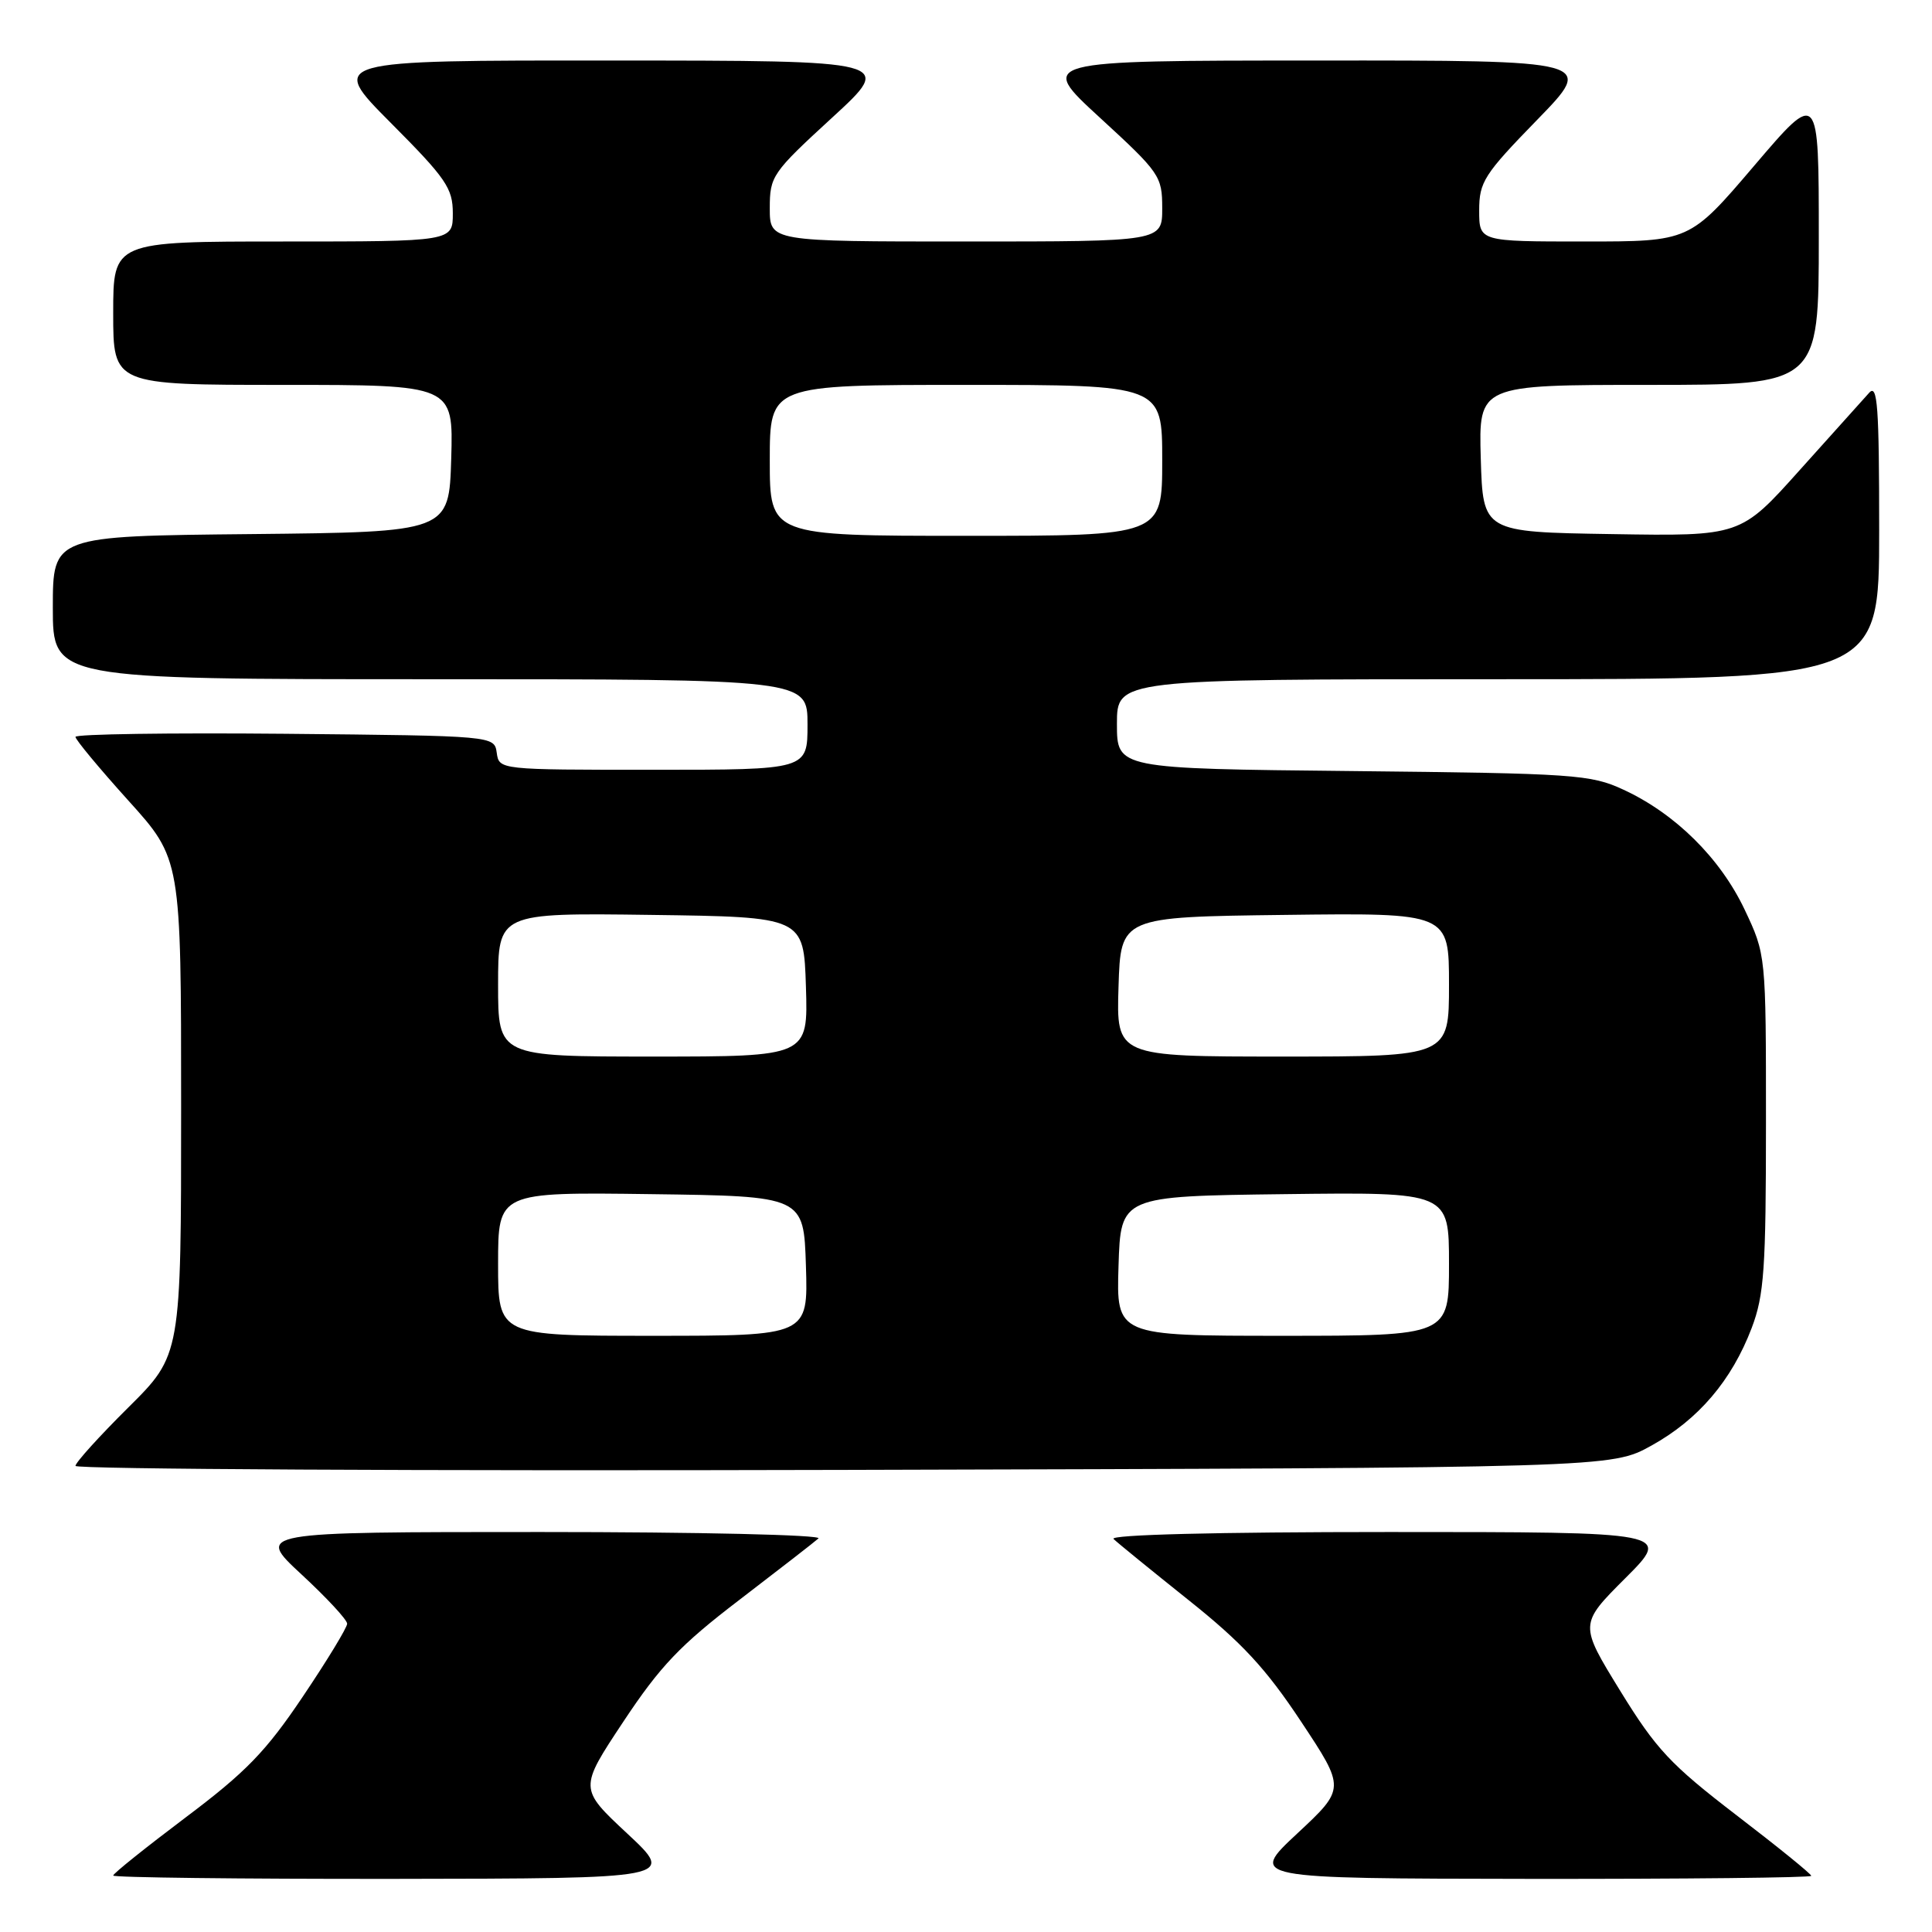<?xml version="1.0" encoding="UTF-8" standalone="no"?>
<!DOCTYPE svg PUBLIC "-//W3C//DTD SVG 1.1//EN" "http://www.w3.org/Graphics/SVG/1.1/DTD/svg11.dtd" >
<svg xmlns="http://www.w3.org/2000/svg" xmlns:xlink="http://www.w3.org/1999/xlink" version="1.1" viewBox="0 0 256 256">
 <g >
 <path fill="currentColor"
d=" M 83.11 242.95 C 76.72 236.99 76.72 236.99 82.61 228.11 C 87.49 220.75 90.13 217.98 98.00 211.97 C 103.22 207.97 107.93 204.32 108.45 203.85 C 108.98 203.38 92.55 203.00 71.64 203.00 C 33.89 203.00 33.89 203.00 39.94 208.61 C 43.27 211.69 46.00 214.63 46.00 215.15 C 46.00 215.66 43.35 220.02 40.11 224.83 C 35.23 232.09 32.58 234.82 24.61 240.81 C 19.33 244.79 15.00 248.25 15.00 248.52 C 15.00 248.78 31.76 248.98 52.25 248.96 C 89.50 248.91 89.50 248.91 83.11 242.95 Z  M 240.00 248.56 C 240.00 248.31 235.53 244.69 230.06 240.50 C 221.36 233.82 219.45 231.79 214.69 224.05 C 209.26 215.22 209.26 215.22 215.37 209.11 C 221.48 203.00 221.48 203.00 184.04 203.00 C 161.15 203.00 146.97 203.36 147.55 203.92 C 148.07 204.43 152.55 208.07 157.49 212.02 C 164.57 217.66 167.74 221.09 172.38 228.09 C 178.28 236.99 178.28 236.99 171.89 242.95 C 165.50 248.91 165.50 248.91 202.75 248.96 C 223.24 248.98 240.00 248.80 240.00 248.56 Z  M 218.82 191.55 C 225.05 188.10 229.46 182.92 232.11 175.96 C 233.76 171.61 234.00 168.14 234.00 148.74 C 234.00 126.50 234.00 126.50 231.16 120.50 C 227.93 113.70 221.98 107.81 215.12 104.64 C 210.77 102.62 208.68 102.48 179.25 102.17 C 148.00 101.85 148.00 101.85 148.00 95.92 C 148.00 90.00 148.00 90.00 198.50 90.00 C 249.00 90.00 249.00 90.00 249.00 70.29 C 249.00 53.85 248.78 50.82 247.68 52.04 C 246.95 52.84 242.81 57.45 238.49 62.27 C 230.63 71.05 230.63 71.05 213.57 70.77 C 196.50 70.50 196.50 70.50 196.21 60.75 C 195.93 51.00 195.93 51.00 218.46 51.00 C 241.00 51.00 241.00 51.00 241.00 31.46 C 241.00 11.92 241.00 11.92 232.44 21.96 C 223.88 32.00 223.88 32.00 209.94 32.00 C 196.00 32.00 196.00 32.00 196.00 27.89 C 196.00 24.11 196.63 23.12 203.67 15.89 C 211.35 8.00 211.35 8.00 174.42 8.02 C 137.50 8.03 137.50 8.03 145.75 15.60 C 153.69 22.89 154.00 23.34 154.00 27.59 C 154.00 32.00 154.00 32.00 128.00 32.00 C 102.00 32.00 102.00 32.00 102.00 27.59 C 102.00 23.34 102.31 22.89 110.25 15.60 C 118.50 8.03 118.50 8.03 81.02 8.02 C 43.54 8.00 43.54 8.00 51.77 16.27 C 59.13 23.66 60.00 24.94 60.00 28.27 C 60.00 32.00 60.00 32.00 37.50 32.00 C 15.00 32.00 15.00 32.00 15.00 41.50 C 15.00 51.00 15.00 51.00 37.54 51.00 C 60.07 51.00 60.07 51.00 59.79 60.75 C 59.50 70.50 59.50 70.50 33.25 70.77 C 7.00 71.03 7.00 71.03 7.00 80.52 C 7.00 90.00 7.00 90.00 57.00 90.00 C 107.00 90.00 107.00 90.00 107.00 96.00 C 107.00 102.00 107.00 102.00 86.57 102.00 C 66.14 102.00 66.14 102.00 65.82 99.75 C 65.50 97.50 65.50 97.50 37.75 97.23 C 22.49 97.09 10.00 97.27 10.00 97.64 C 10.00 98.01 13.15 101.80 17.00 106.07 C 24.00 113.82 24.00 113.82 24.00 146.69 C 24.00 179.55 24.00 179.55 17.00 186.50 C 13.15 190.32 10.00 193.80 10.00 194.24 C 10.00 194.68 55.79 194.92 111.75 194.77 C 213.50 194.50 213.50 194.50 218.82 191.55 Z  M 66.00 167.48 C 66.00 157.96 66.00 157.96 86.25 158.23 C 106.50 158.50 106.50 158.50 106.79 167.75 C 107.08 177.00 107.08 177.00 86.54 177.00 C 66.00 177.00 66.00 177.00 66.00 167.48 Z  M 148.21 167.75 C 148.50 158.50 148.50 158.50 170.25 158.23 C 192.00 157.96 192.00 157.96 192.00 167.48 C 192.00 177.00 192.00 177.00 169.96 177.00 C 147.92 177.00 147.92 177.00 148.21 167.75 Z  M 66.00 130.48 C 66.00 120.96 66.00 120.96 86.25 121.23 C 106.50 121.50 106.50 121.50 106.79 130.75 C 107.08 140.00 107.08 140.00 86.54 140.00 C 66.00 140.00 66.00 140.00 66.00 130.48 Z  M 148.21 130.75 C 148.50 121.50 148.50 121.50 170.25 121.23 C 192.00 120.96 192.00 120.96 192.00 130.48 C 192.00 140.00 192.00 140.00 169.96 140.00 C 147.92 140.00 147.92 140.00 148.21 130.75 Z  M 102.00 61.00 C 102.00 51.00 102.00 51.00 128.00 51.00 C 154.00 51.00 154.00 51.00 154.00 61.00 C 154.00 71.00 154.00 71.00 128.00 71.00 C 102.00 71.00 102.00 71.00 102.00 61.00 Z "/>
</g>
</svg>